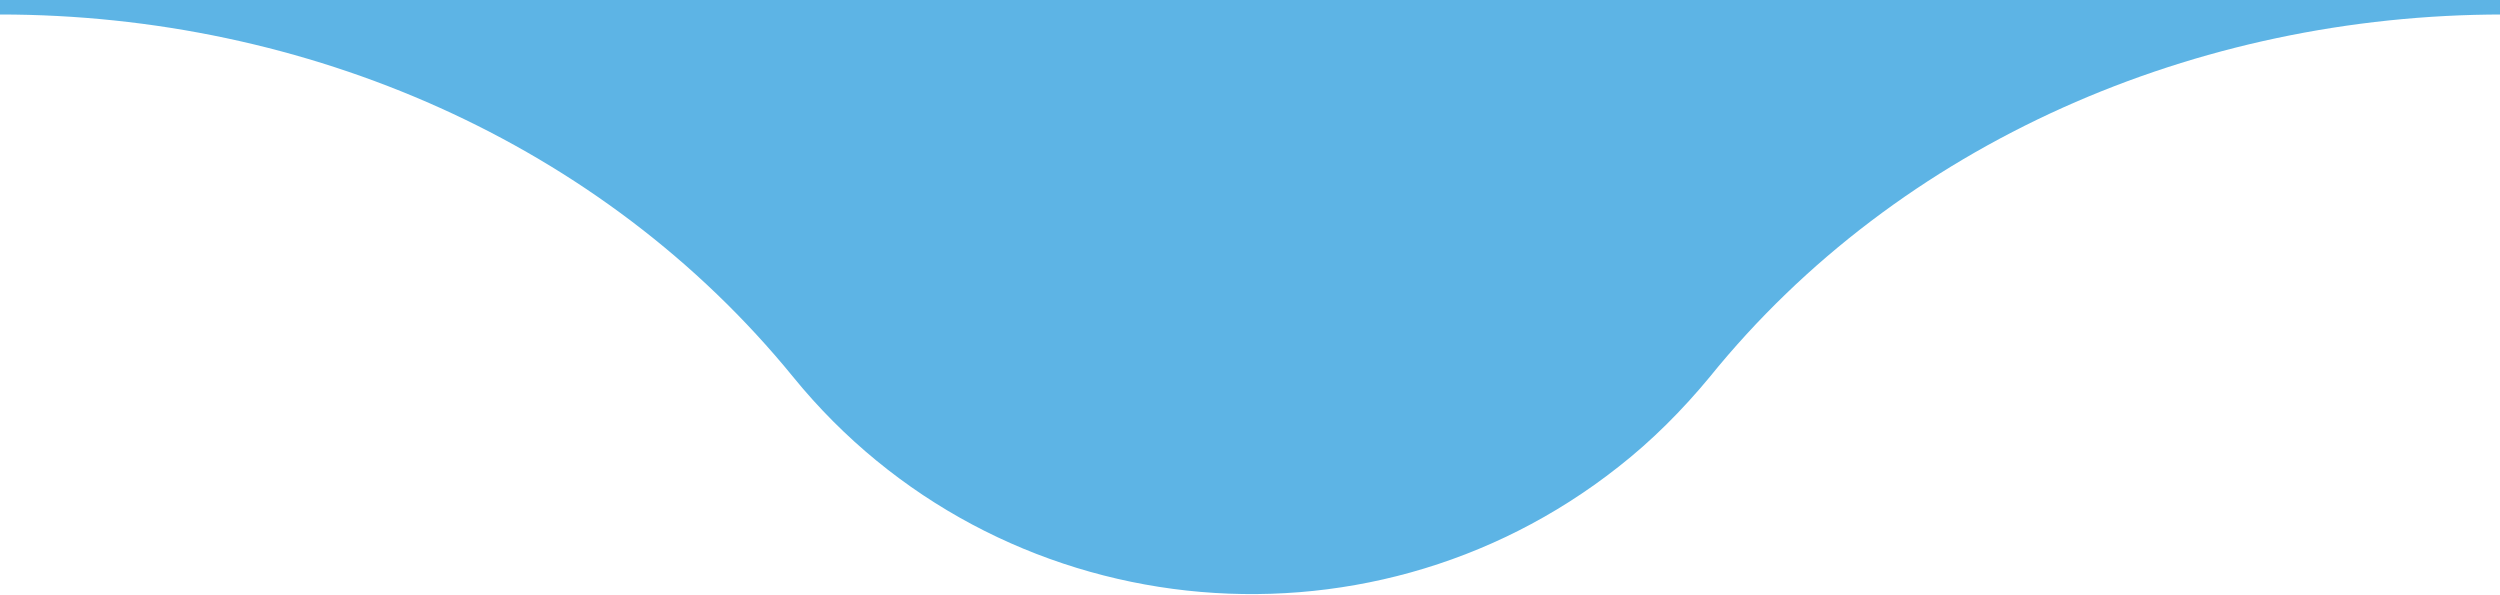 <?xml version="1.0" encoding="utf-8"?>
<!-- Generator: Adobe Illustrator 21.1.0, SVG Export Plug-In . SVG Version: 6.00 Build 0)  -->
<svg version="1.1" id="Слой_1" xmlns="http://www.w3.org/2000/svg" xmlns:xlink="http://www.w3.org/1999/xlink" x="0px" y="0px"
	 viewBox="0 0 172.4 41" style="enable-background:new 0 0 172.4 41;" xml:space="preserve">
<style type="text/css">
	.st0{fill:#5DB4E5;}
</style>
<title>close-mobmenu-bg</title>
<path class="st0" d="M0,0v1c21.1,0,41.5,8.8,54.7,25c14,17.2,39.4,20,56.9,6.2c2.3-1.8,4.4-3.9,6.3-6.2c13.1-16.2,33.6-25,54.7-25V0
	H0z"/>
</svg>
